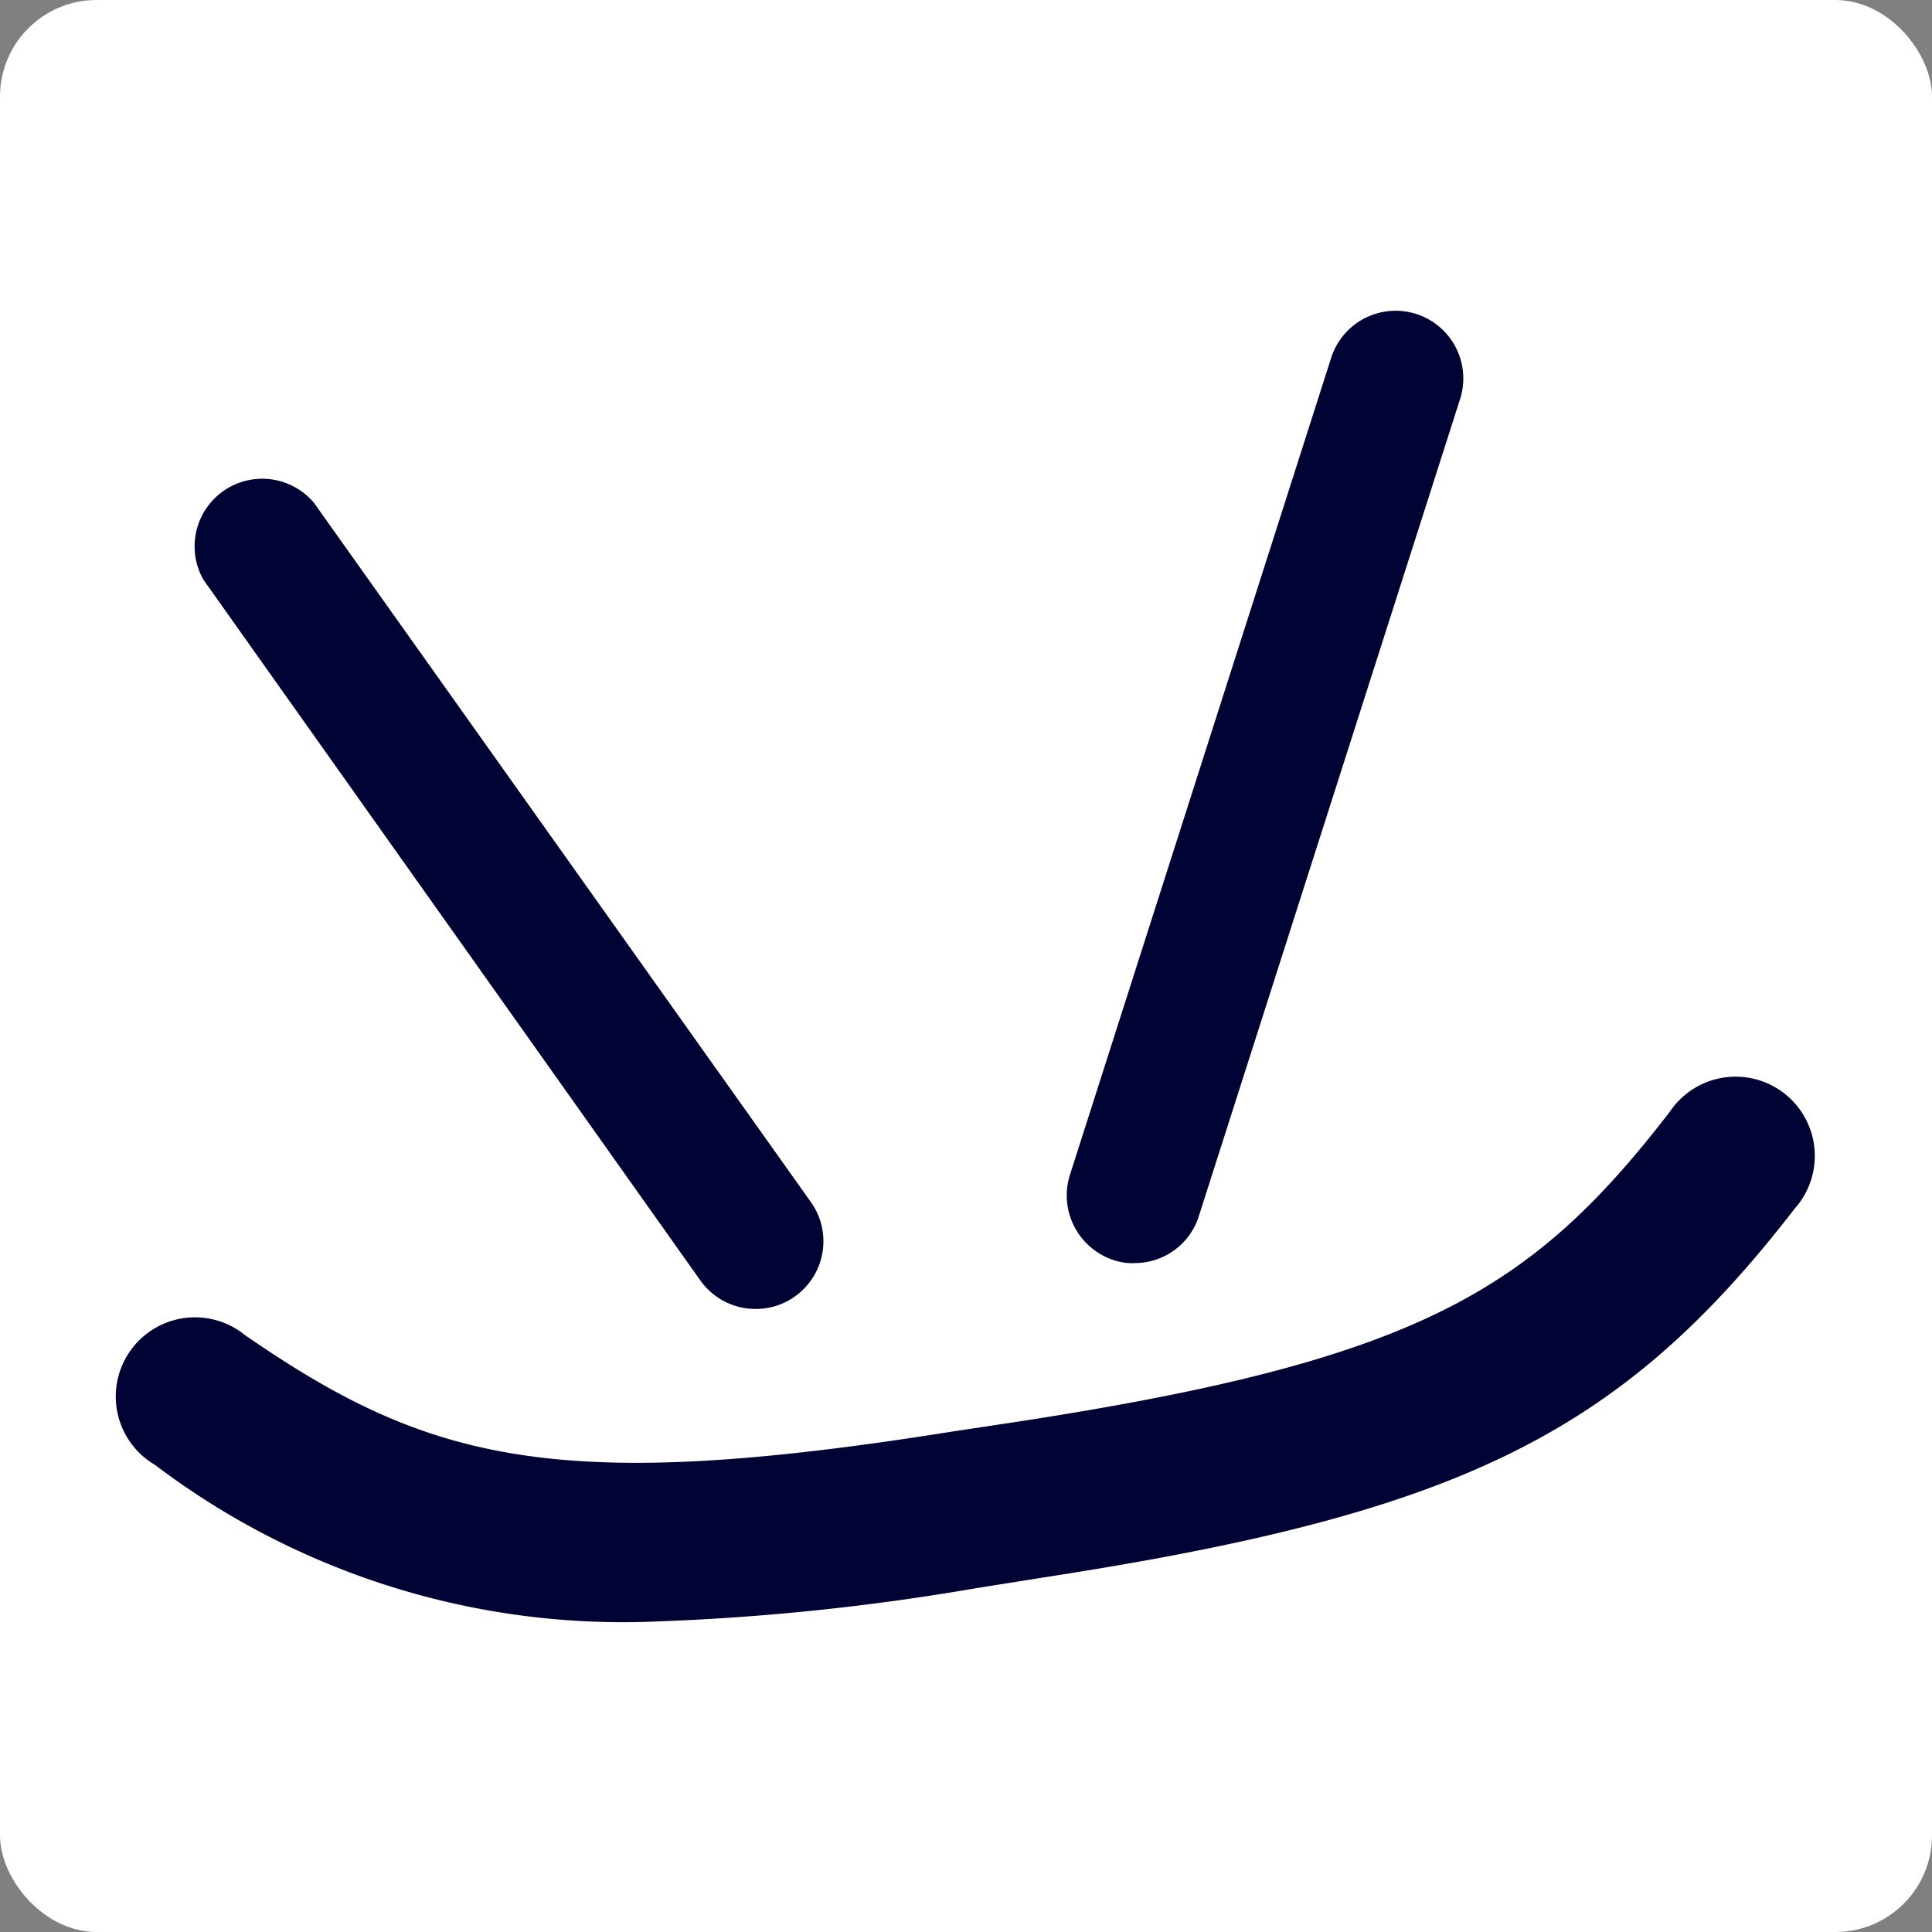 <svg id="Layer_1" data-name="Layer 1" xmlns="http://www.w3.org/2000/svg" viewBox="0 0 40 40"><rect x="0" y="0" width="40" height="40" fill="#808080" stroke="none"/><defs><style>.cls-1{fill:#fff;}.cls-2{fill:#000333;}</style></defs><rect class="cls-1" width="40" height="40" rx="2"/><path class="cls-2" d="M13.62,33.57A16.05,16.05,0,0,1,3.21,30.33a1.64,1.64,0,1,1,1.86-2.69c3.82,2.64,6.48,3.3,14.64,2l1.52-.23c8.17-1.27,10.5-2.71,13.34-6.39a1.64,1.64,0,1,1,2.59,2c-3.6,4.66-6.92,6.3-15.43,7.62l-1.51.24A49.31,49.31,0,0,1,13.62,33.57Z"/><path class="cls-2" d="M15.67,27.1a1.4,1.4,0,0,1-1.17-.59L4.21,12A1.4,1.4,0,0,1,6.5,10.41L16.79,24.89a1.4,1.4,0,0,1-.33,1.95A1.38,1.38,0,0,1,15.67,27.1Z"/><path class="cls-2" d="M23.51,26.15a1.17,1.17,0,0,1-.45-.06,1.41,1.41,0,0,1-.91-1.76L27.56,7.41a1.4,1.4,0,0,1,2.67.85L24.82,25.18A1.39,1.39,0,0,1,23.51,26.15Z"/></svg>